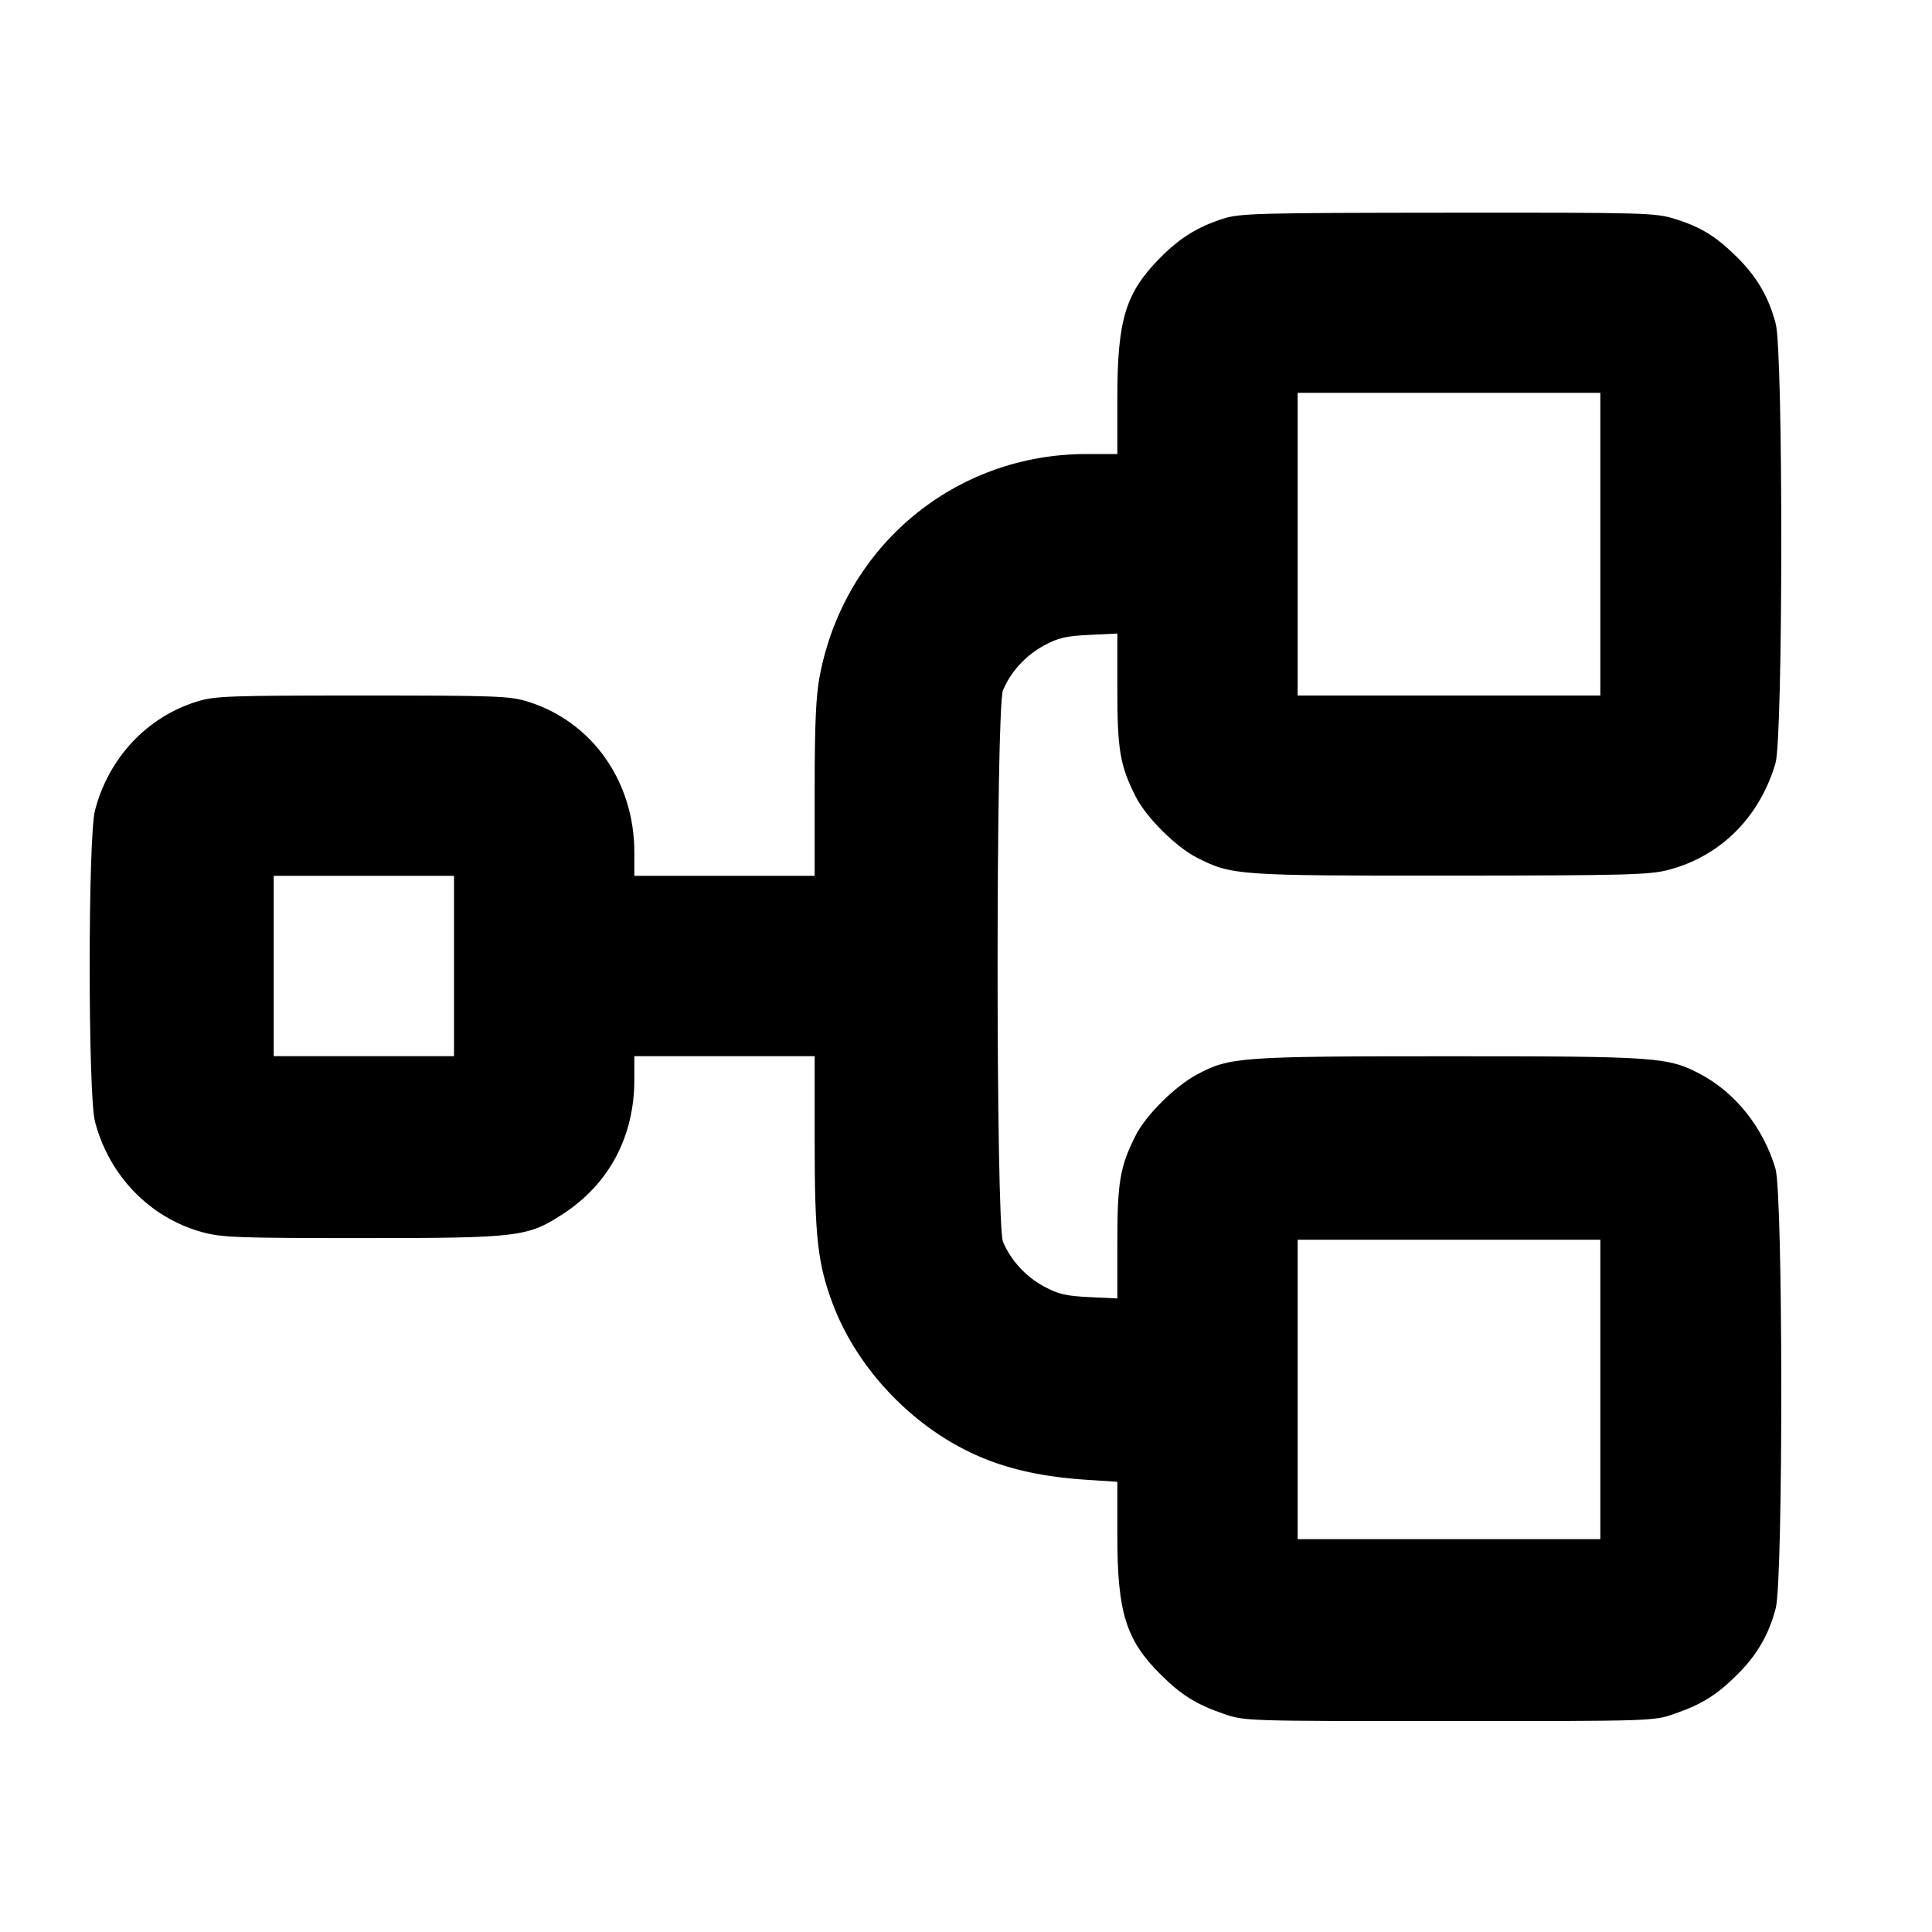 <svg fill="currentColor" viewBox="0 0 256 256" xmlns="http://www.w3.org/2000/svg"><path d="M162.047 28.984 C 158.712 30.050,156.343 31.521,153.752 34.136 C 149.134 38.794,148.053 42.332,148.053 52.783 L 148.053 60.160 143.982 60.160 C 126.517 60.160,111.888 72.329,108.616 89.579 C 108.112 92.236,107.947 95.942,107.947 104.580 L 107.947 116.053 96.000 116.053 L 84.053 116.053 84.053 112.943 C 84.053 103.535,78.460 95.622,69.935 92.968 C 67.546 92.225,65.780 92.160,48.000 92.160 C 30.220 92.160,28.454 92.225,26.065 92.968 C 19.448 95.028,14.395 100.433,12.583 107.389 C 11.650 110.973,11.650 145.027,12.583 148.611 C 14.451 155.780,19.841 161.348,26.761 163.256 C 29.378 163.977,31.399 164.053,48.000 164.053 C 68.708 164.053,69.896 163.911,74.572 160.872 C 80.713 156.882,84.053 150.605,84.053 143.057 L 84.053 139.947 96.000 139.947 L 107.947 139.947 107.947 151.420 C 107.947 163.859,108.351 167.459,110.341 172.762 C 113.667 181.622,121.350 189.527,130.177 193.171 C 134.093 194.787,138.485 195.717,143.893 196.073 L 148.053 196.346 148.053 203.470 C 148.053 213.686,149.194 217.334,153.824 221.916 C 156.555 224.619,158.503 225.832,162.133 227.091 C 164.898 228.050,164.992 228.053,192.000 228.053 C 219.008 228.053,219.102 228.050,221.867 227.091 C 225.497 225.832,227.445 224.619,230.176 221.916 C 232.803 219.316,234.384 216.593,235.293 213.105 C 236.296 209.252,236.267 158.247,235.259 154.851 C 233.661 149.465,230.007 144.843,225.400 142.379 C 221.065 140.060,219.697 139.961,192.000 139.961 C 164.303 139.961,162.935 140.060,158.600 142.379 C 155.704 143.928,151.848 147.756,150.497 150.423 C 148.411 154.542,148.053 156.621,148.053 164.610 L 148.053 172.051 144.320 171.872 C 141.213 171.722,140.205 171.484,138.315 170.454 C 135.886 169.131,133.927 166.988,132.901 164.531 C 131.948 162.252,131.948 93.748,132.901 91.469 C 133.927 89.012,135.886 86.869,138.315 85.546 C 140.205 84.516,141.213 84.278,144.320 84.128 L 148.053 83.949 148.053 91.390 C 148.053 99.379,148.411 101.458,150.497 105.577 C 151.886 108.320,155.833 112.244,158.628 113.660 C 163.227 115.990,163.963 116.042,192.213 116.022 C 215.404 116.006,218.546 115.924,221.048 115.271 C 227.963 113.466,233.127 108.334,235.259 101.149 C 236.267 97.753,236.296 46.748,235.293 42.895 C 234.384 39.407,232.803 36.684,230.176 34.084 C 227.375 31.311,225.384 30.086,221.928 29.007 C 219.339 28.198,217.987 28.161,191.848 28.183 C 166.576 28.204,164.294 28.265,162.047 28.984 M212.053 72.107 L 212.053 92.160 192.000 92.160 L 171.947 92.160 171.947 72.107 L 171.947 52.053 192.000 52.053 L 212.053 52.053 212.053 72.107 M60.160 128.000 L 60.160 139.947 48.213 139.947 L 36.267 139.947 36.267 128.000 L 36.267 116.053 48.213 116.053 L 60.160 116.053 60.160 128.000 M212.053 184.107 L 212.053 203.947 192.000 203.947 L 171.947 203.947 171.947 184.107 L 171.947 164.267 192.000 164.267 L 212.053 164.267 212.053 184.107 " stroke="none" fill-rule="evenodd"></path></svg>